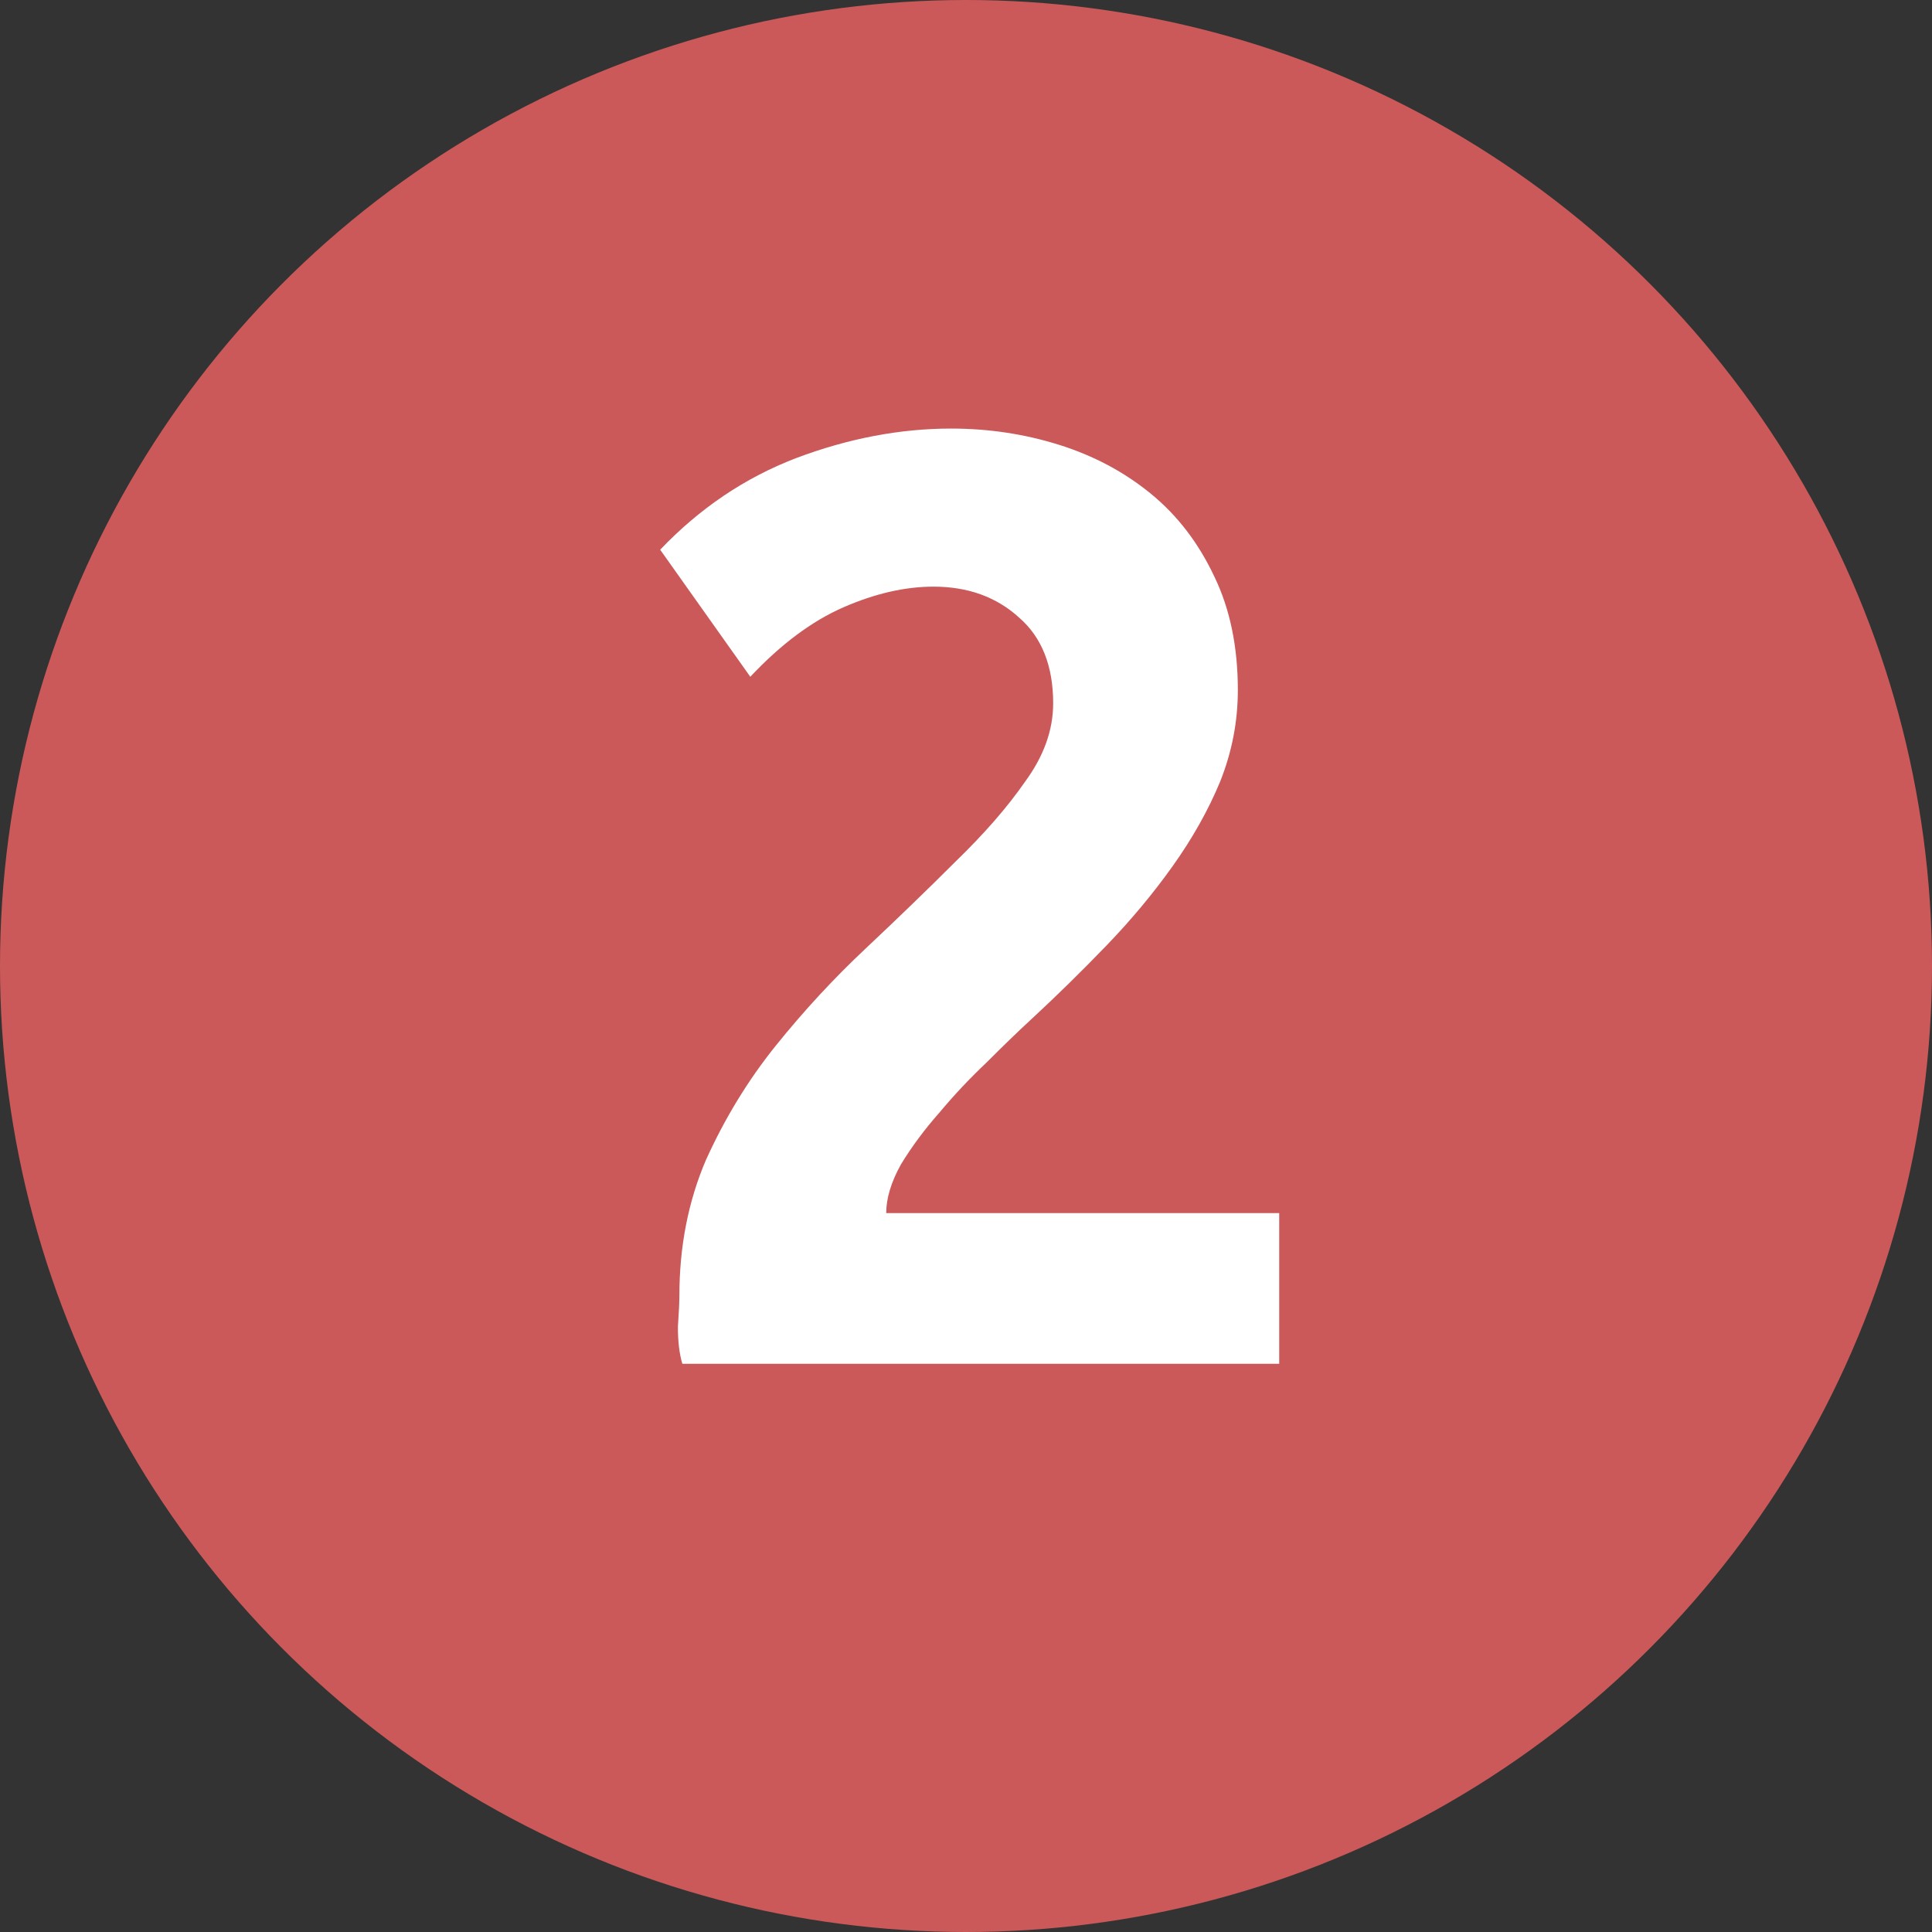 <svg width="17" height="17" viewBox="0 0 17 17" fill="none" xmlns="http://www.w3.org/2000/svg">
<rect x="0" y="0" width="17" height="17" fill="#333333" stroke="none"/>
<circle cx="8.5" cy="8.5" r="8.5" fill="#CB5959"/>
<path d="M10.892 6.072C10.892 6.349 10.84 6.618 10.736 6.878C10.632 7.129 10.493 7.376 10.32 7.619C10.147 7.862 9.952 8.096 9.735 8.321C9.518 8.546 9.297 8.763 9.072 8.971C8.959 9.075 8.829 9.201 8.682 9.348C8.535 9.487 8.396 9.634 8.266 9.79C8.136 9.937 8.023 10.089 7.928 10.245C7.841 10.401 7.798 10.544 7.798 10.674H11.256V12H6.004C5.978 11.913 5.965 11.805 5.965 11.675C5.974 11.545 5.978 11.454 5.978 11.402C5.978 10.969 6.056 10.57 6.212 10.206C6.377 9.842 6.58 9.508 6.823 9.205C7.074 8.893 7.339 8.607 7.616 8.347C7.902 8.078 8.166 7.823 8.409 7.58C8.66 7.337 8.864 7.103 9.02 6.878C9.185 6.653 9.267 6.423 9.267 6.189C9.267 5.86 9.167 5.608 8.968 5.435C8.769 5.253 8.517 5.162 8.214 5.162C7.963 5.162 7.698 5.223 7.421 5.344C7.144 5.465 6.871 5.669 6.602 5.955L5.809 4.837C6.156 4.473 6.554 4.204 7.005 4.031C7.464 3.858 7.919 3.771 8.37 3.771C8.699 3.771 9.016 3.819 9.319 3.914C9.622 4.009 9.891 4.152 10.125 4.343C10.359 4.534 10.545 4.776 10.684 5.071C10.823 5.357 10.892 5.691 10.892 6.072Z" fill="white"/>
</svg>

